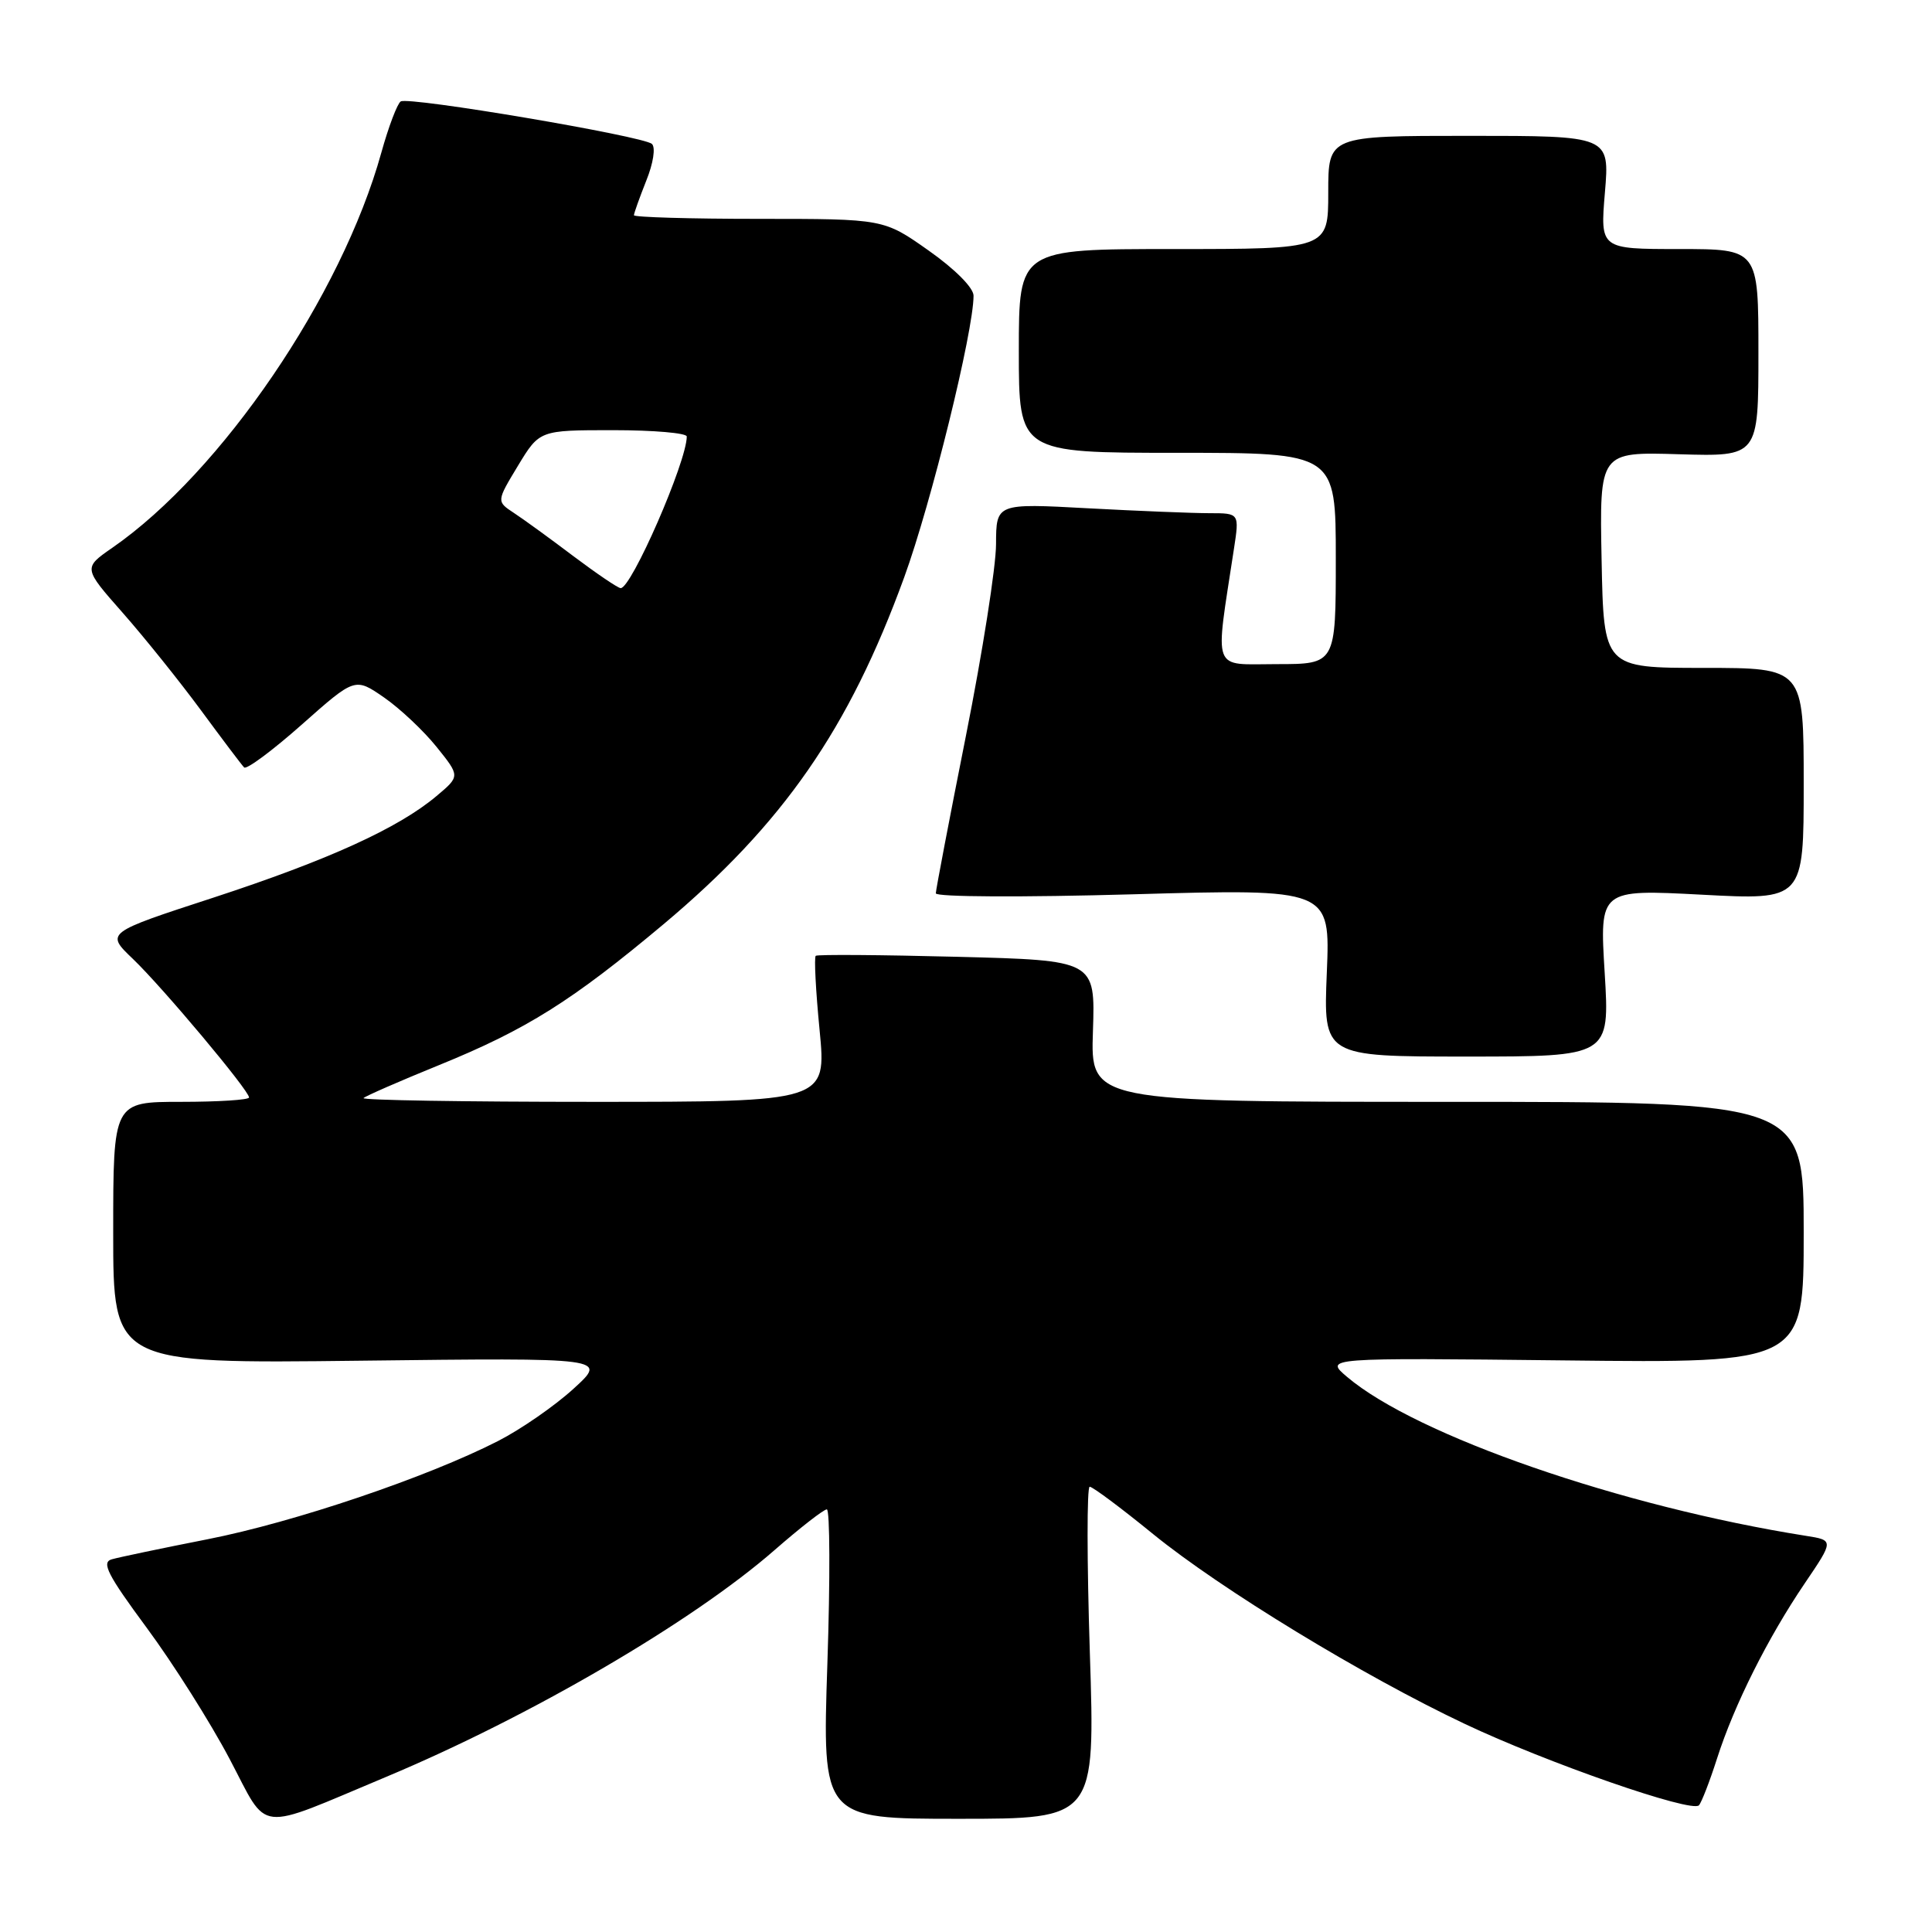 <?xml version="1.0" encoding="UTF-8" standalone="no"?>
<!DOCTYPE svg PUBLIC "-//W3C//DTD SVG 1.1//EN" "http://www.w3.org/Graphics/SVG/1.1/DTD/svg11.dtd" >
<svg xmlns="http://www.w3.org/2000/svg" xmlns:xlink="http://www.w3.org/1999/xlink" version="1.1" viewBox="0 0 256 256">
 <g >
 <path fill="currentColor"
d=" M 51.18 235.44 C 70.26 227.45 91.77 214.89 102.65 205.38 C 106.04 202.42 109.15 200.00 109.56 200.00 C 109.97 200.00 110.01 209.22 109.63 220.50 C 108.95 241.00 108.95 241.00 127.04 241.00 C 145.12 241.00 145.12 241.00 144.41 219.00 C 144.02 206.90 144.01 197.00 144.39 197.00 C 144.78 197.00 148.56 199.82 152.79 203.27 C 161.78 210.58 180.59 222.04 194.06 228.41 C 204.95 233.57 224.18 240.26 225.12 239.21 C 225.47 238.82 226.55 236.03 227.52 233.00 C 229.78 225.93 234.25 217.01 239.14 209.80 C 243.01 204.09 243.01 204.09 239.26 203.50 C 214.86 199.64 187.66 190.22 178.50 182.45 C 175.50 179.91 175.50 179.91 207.25 180.26 C 239.00 180.62 239.00 180.62 239.00 163.31 C 239.00 146.00 239.00 146.00 191.75 146.00 C 144.50 146.00 144.50 146.00 144.82 136.63 C 145.13 127.25 145.13 127.25 126.82 126.78 C 116.74 126.52 108.32 126.46 108.09 126.65 C 107.86 126.84 108.09 131.26 108.60 136.49 C 109.52 146.00 109.52 146.00 78.59 146.00 C 61.58 146.00 47.89 145.78 48.17 145.50 C 48.44 145.23 52.94 143.26 58.18 141.13 C 69.78 136.41 75.79 132.63 87.95 122.44 C 103.79 109.14 112.48 96.62 119.81 76.50 C 123.39 66.68 129.00 43.89 129.00 39.18 C 129.00 38.13 126.53 35.65 123.05 33.20 C 117.10 29.00 117.10 29.00 100.55 29.00 C 91.45 29.00 84.00 28.78 84.00 28.52 C 84.00 28.26 84.74 26.20 85.63 23.95 C 86.57 21.63 86.89 19.53 86.38 19.07 C 85.23 18.03 54.18 12.77 53.10 13.44 C 52.65 13.72 51.49 16.77 50.53 20.22 C 45.27 39.18 29.36 62.55 14.90 72.57 C 11.02 75.26 11.02 75.26 16.26 81.20 C 19.14 84.47 23.81 90.29 26.64 94.13 C 29.46 97.96 32.03 101.37 32.35 101.69 C 32.67 102.00 36.11 99.45 39.99 96.01 C 47.04 89.76 47.04 89.76 50.89 92.42 C 53.01 93.89 56.14 96.84 57.85 98.97 C 60.97 102.85 60.97 102.85 57.84 105.48 C 52.78 109.74 43.47 113.97 28.25 118.95 C 13.99 123.60 13.99 123.60 17.60 127.05 C 21.54 130.82 33.00 144.49 33.00 145.42 C 33.00 145.74 28.95 146.00 24.00 146.00 C 15.00 146.00 15.00 146.00 15.00 163.34 C 15.00 180.69 15.00 180.69 47.75 180.30 C 80.50 179.91 80.50 179.91 76.00 184.01 C 73.53 186.27 69.03 189.39 66.00 190.94 C 56.61 195.74 39.00 201.70 27.50 203.96 C 21.45 205.15 15.73 206.35 14.80 206.62 C 13.41 207.02 14.26 208.68 19.44 215.69 C 22.93 220.41 27.88 228.24 30.44 233.10 C 35.67 243.00 33.65 242.78 51.18 235.44 Z  M 212.63 128.92 C 211.95 117.84 211.95 117.84 225.48 118.55 C 239.00 119.27 239.00 119.27 239.00 103.88 C 239.00 88.50 239.00 88.50 225.75 88.50 C 212.50 88.50 212.50 88.50 212.22 74.19 C 211.94 59.87 211.94 59.87 222.47 60.19 C 233.00 60.50 233.00 60.50 233.00 46.75 C 233.00 33.00 233.00 33.00 222.51 33.00 C 212.03 33.00 212.03 33.00 212.66 25.50 C 213.29 18.00 213.29 18.00 194.65 18.00 C 176.00 18.00 176.00 18.00 176.00 25.50 C 176.00 33.00 176.00 33.00 155.50 33.00 C 135.00 33.00 135.00 33.00 135.00 46.50 C 135.00 60.00 135.00 60.00 156.00 60.00 C 177.00 60.00 177.00 60.00 177.00 74.00 C 177.00 88.00 177.00 88.00 169.17 88.00 C 160.46 88.00 160.97 89.38 163.50 72.75 C 164.23 68.00 164.23 68.00 160.27 68.00 C 158.09 68.00 150.84 67.71 144.16 67.35 C 132.00 66.69 132.00 66.69 131.98 72.10 C 131.98 75.07 130.18 86.50 127.99 97.50 C 125.80 108.50 124.01 117.89 124.00 118.37 C 124.00 118.86 135.46 118.91 150.13 118.50 C 176.27 117.76 176.27 117.76 175.81 128.88 C 175.35 140.00 175.35 140.00 194.33 140.00 C 213.30 140.00 213.30 140.00 212.63 128.92 Z  M 75.96 73.68 C 72.92 71.38 69.38 68.81 68.10 67.97 C 65.78 66.44 65.78 66.44 68.63 61.72 C 71.49 57.00 71.49 57.00 81.24 57.00 C 86.61 57.00 91.00 57.38 91.00 57.84 C 91.00 61.17 83.62 78.07 82.23 77.93 C 81.83 77.89 79.01 75.97 75.96 73.68 Z "/>
</g>
</svg>